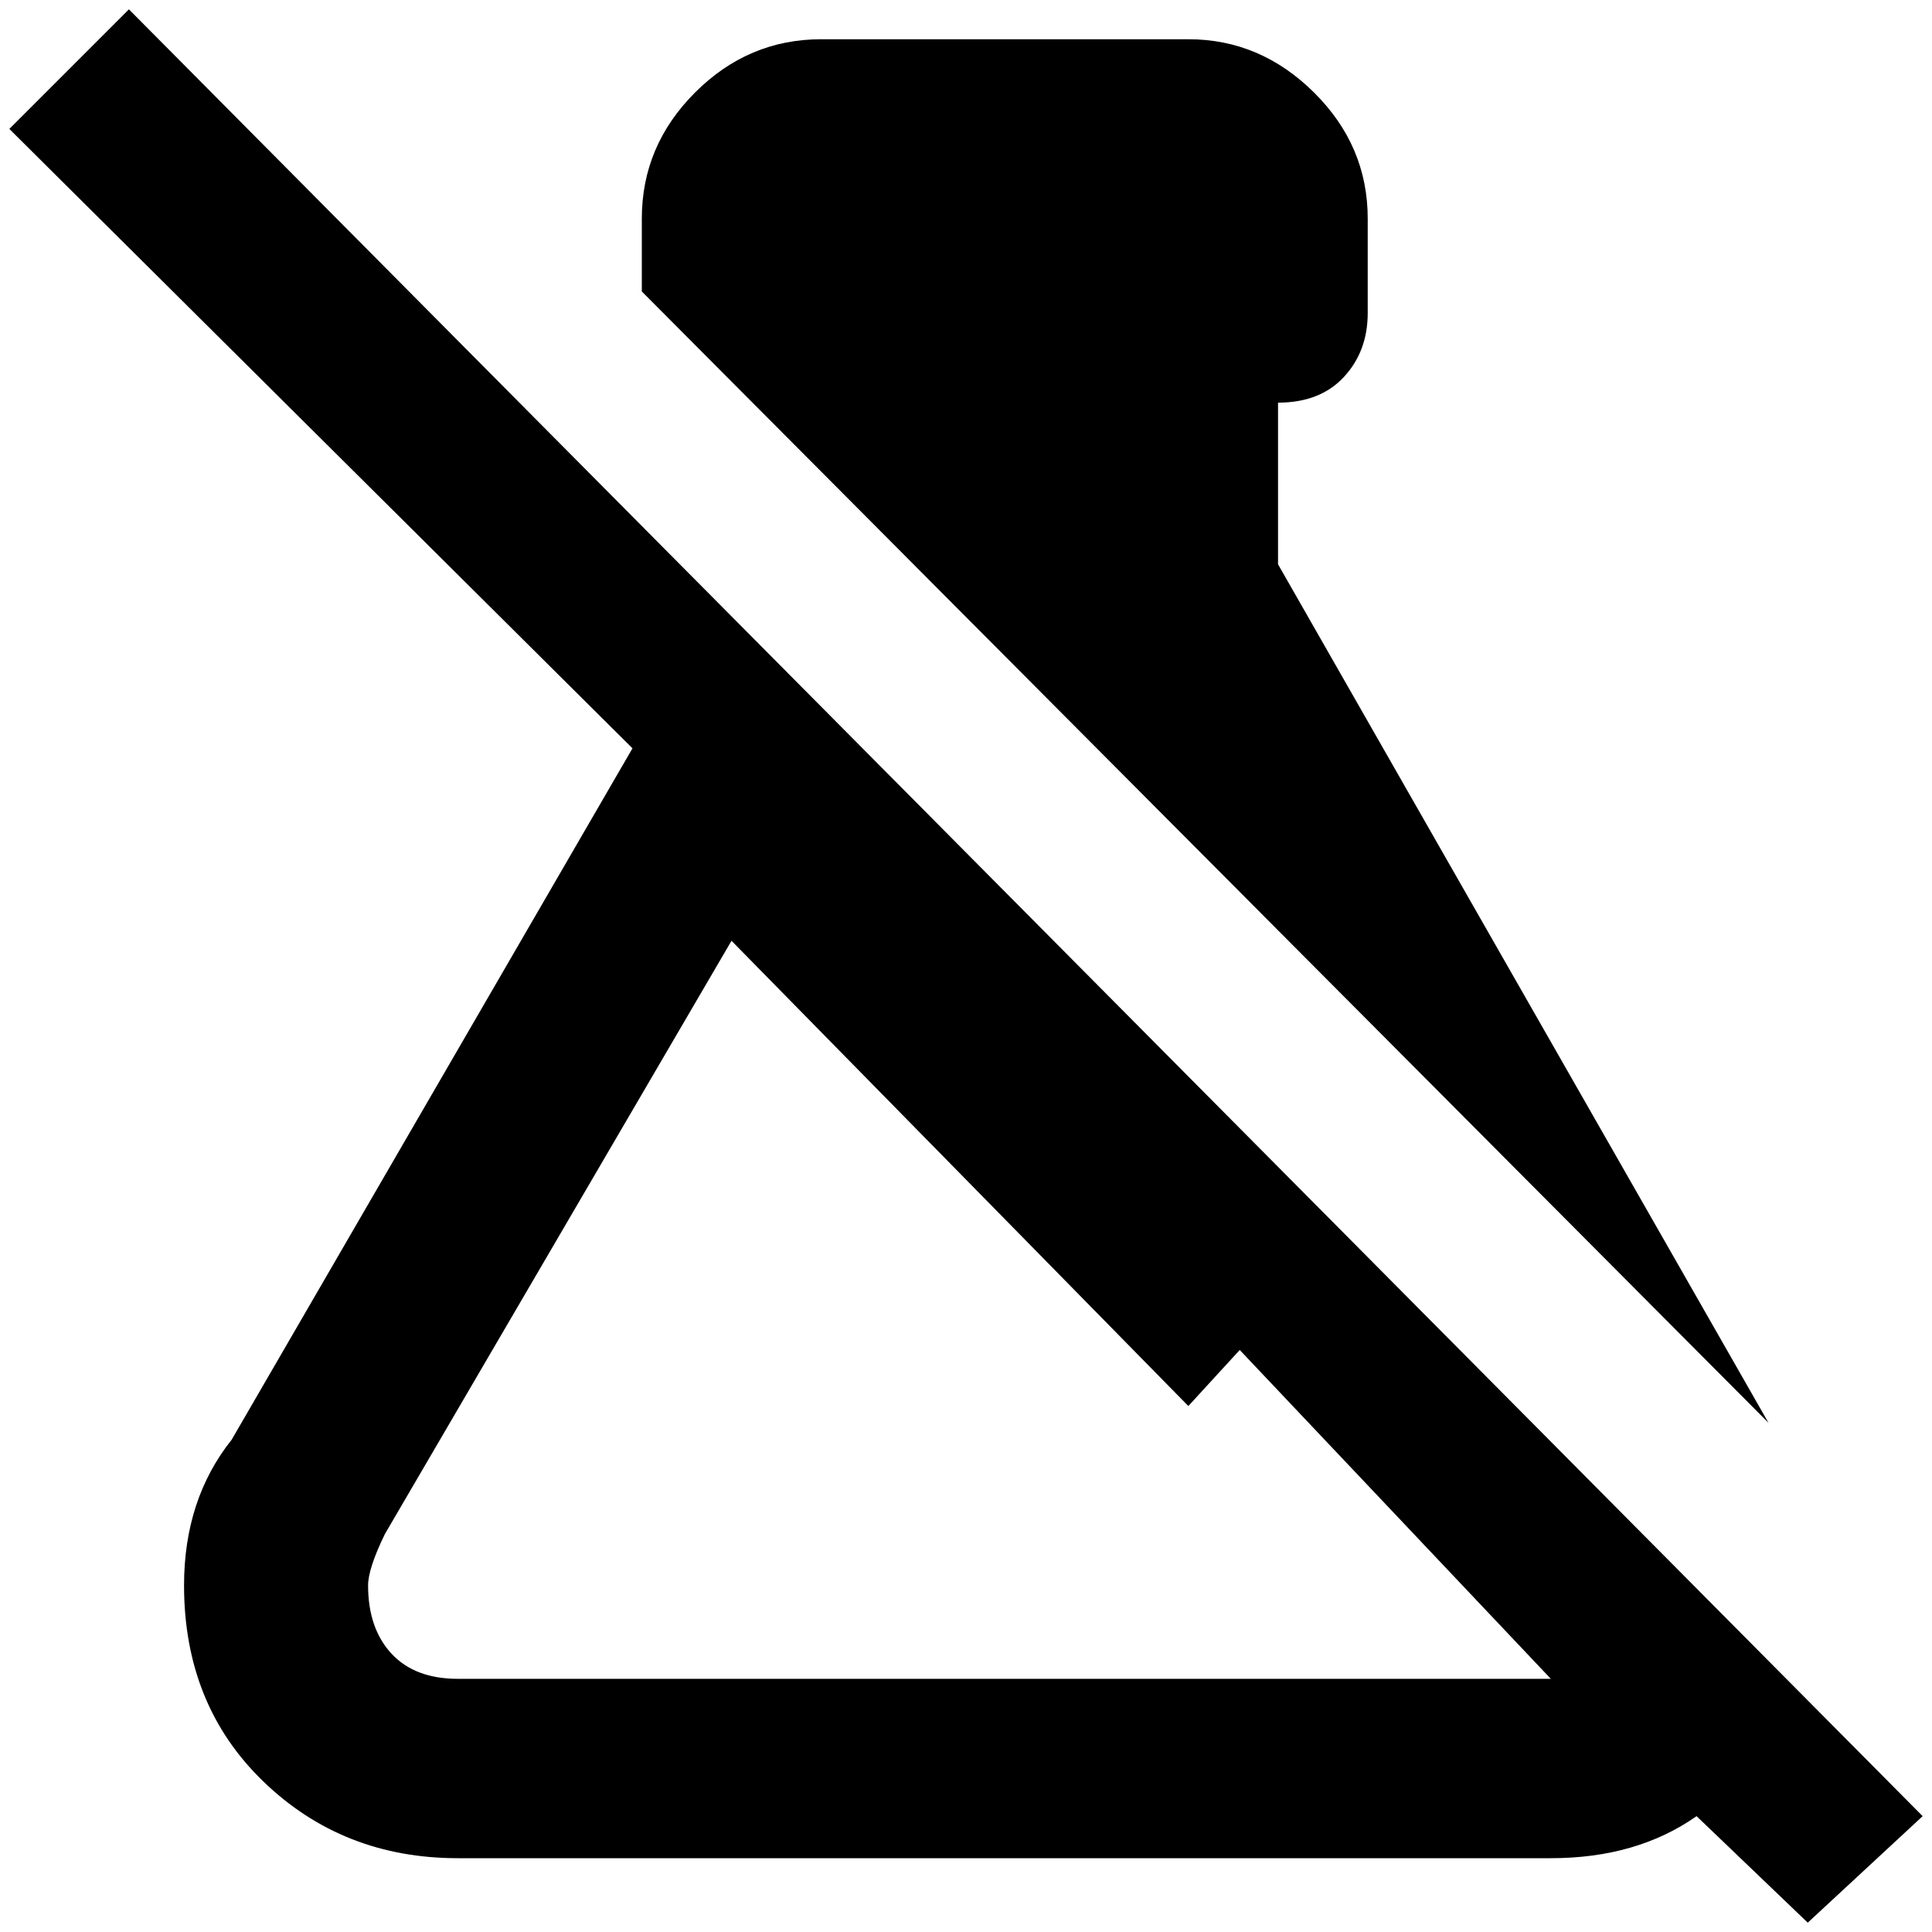 <?xml version="1.0" standalone="no"?>
<!DOCTYPE svg PUBLIC "-//W3C//DTD SVG 1.1//EN" "http://www.w3.org/Graphics/SVG/1.1/DTD/svg11.dtd" >
<svg xmlns="http://www.w3.org/2000/svg" xmlns:xlink="http://www.w3.org/1999/xlink" version="1.1" width="2048" height="2048" viewBox="-10 0 2068 2048">
   <path fill="currentColor"
d="M2048 1934l-1920 -1934l-128 128l667 663l-429 740q-51 64 -51 156q0 128 85 210t208 82h1170q92 0 156 -45l119 114zM1650 1787h-1170q-46 0 -71 -27t-25 -73q0 -18 18 -55l371 -635l489 498l55 -60l333 352h5h-5zM677 302v-78q0 -78 57 -135t135 -57h393q77 0 134.5 57
t57.5 135v101q0 41 -25.5 68.5t-70.5 27.5v173l525 919z" />
</svg>
